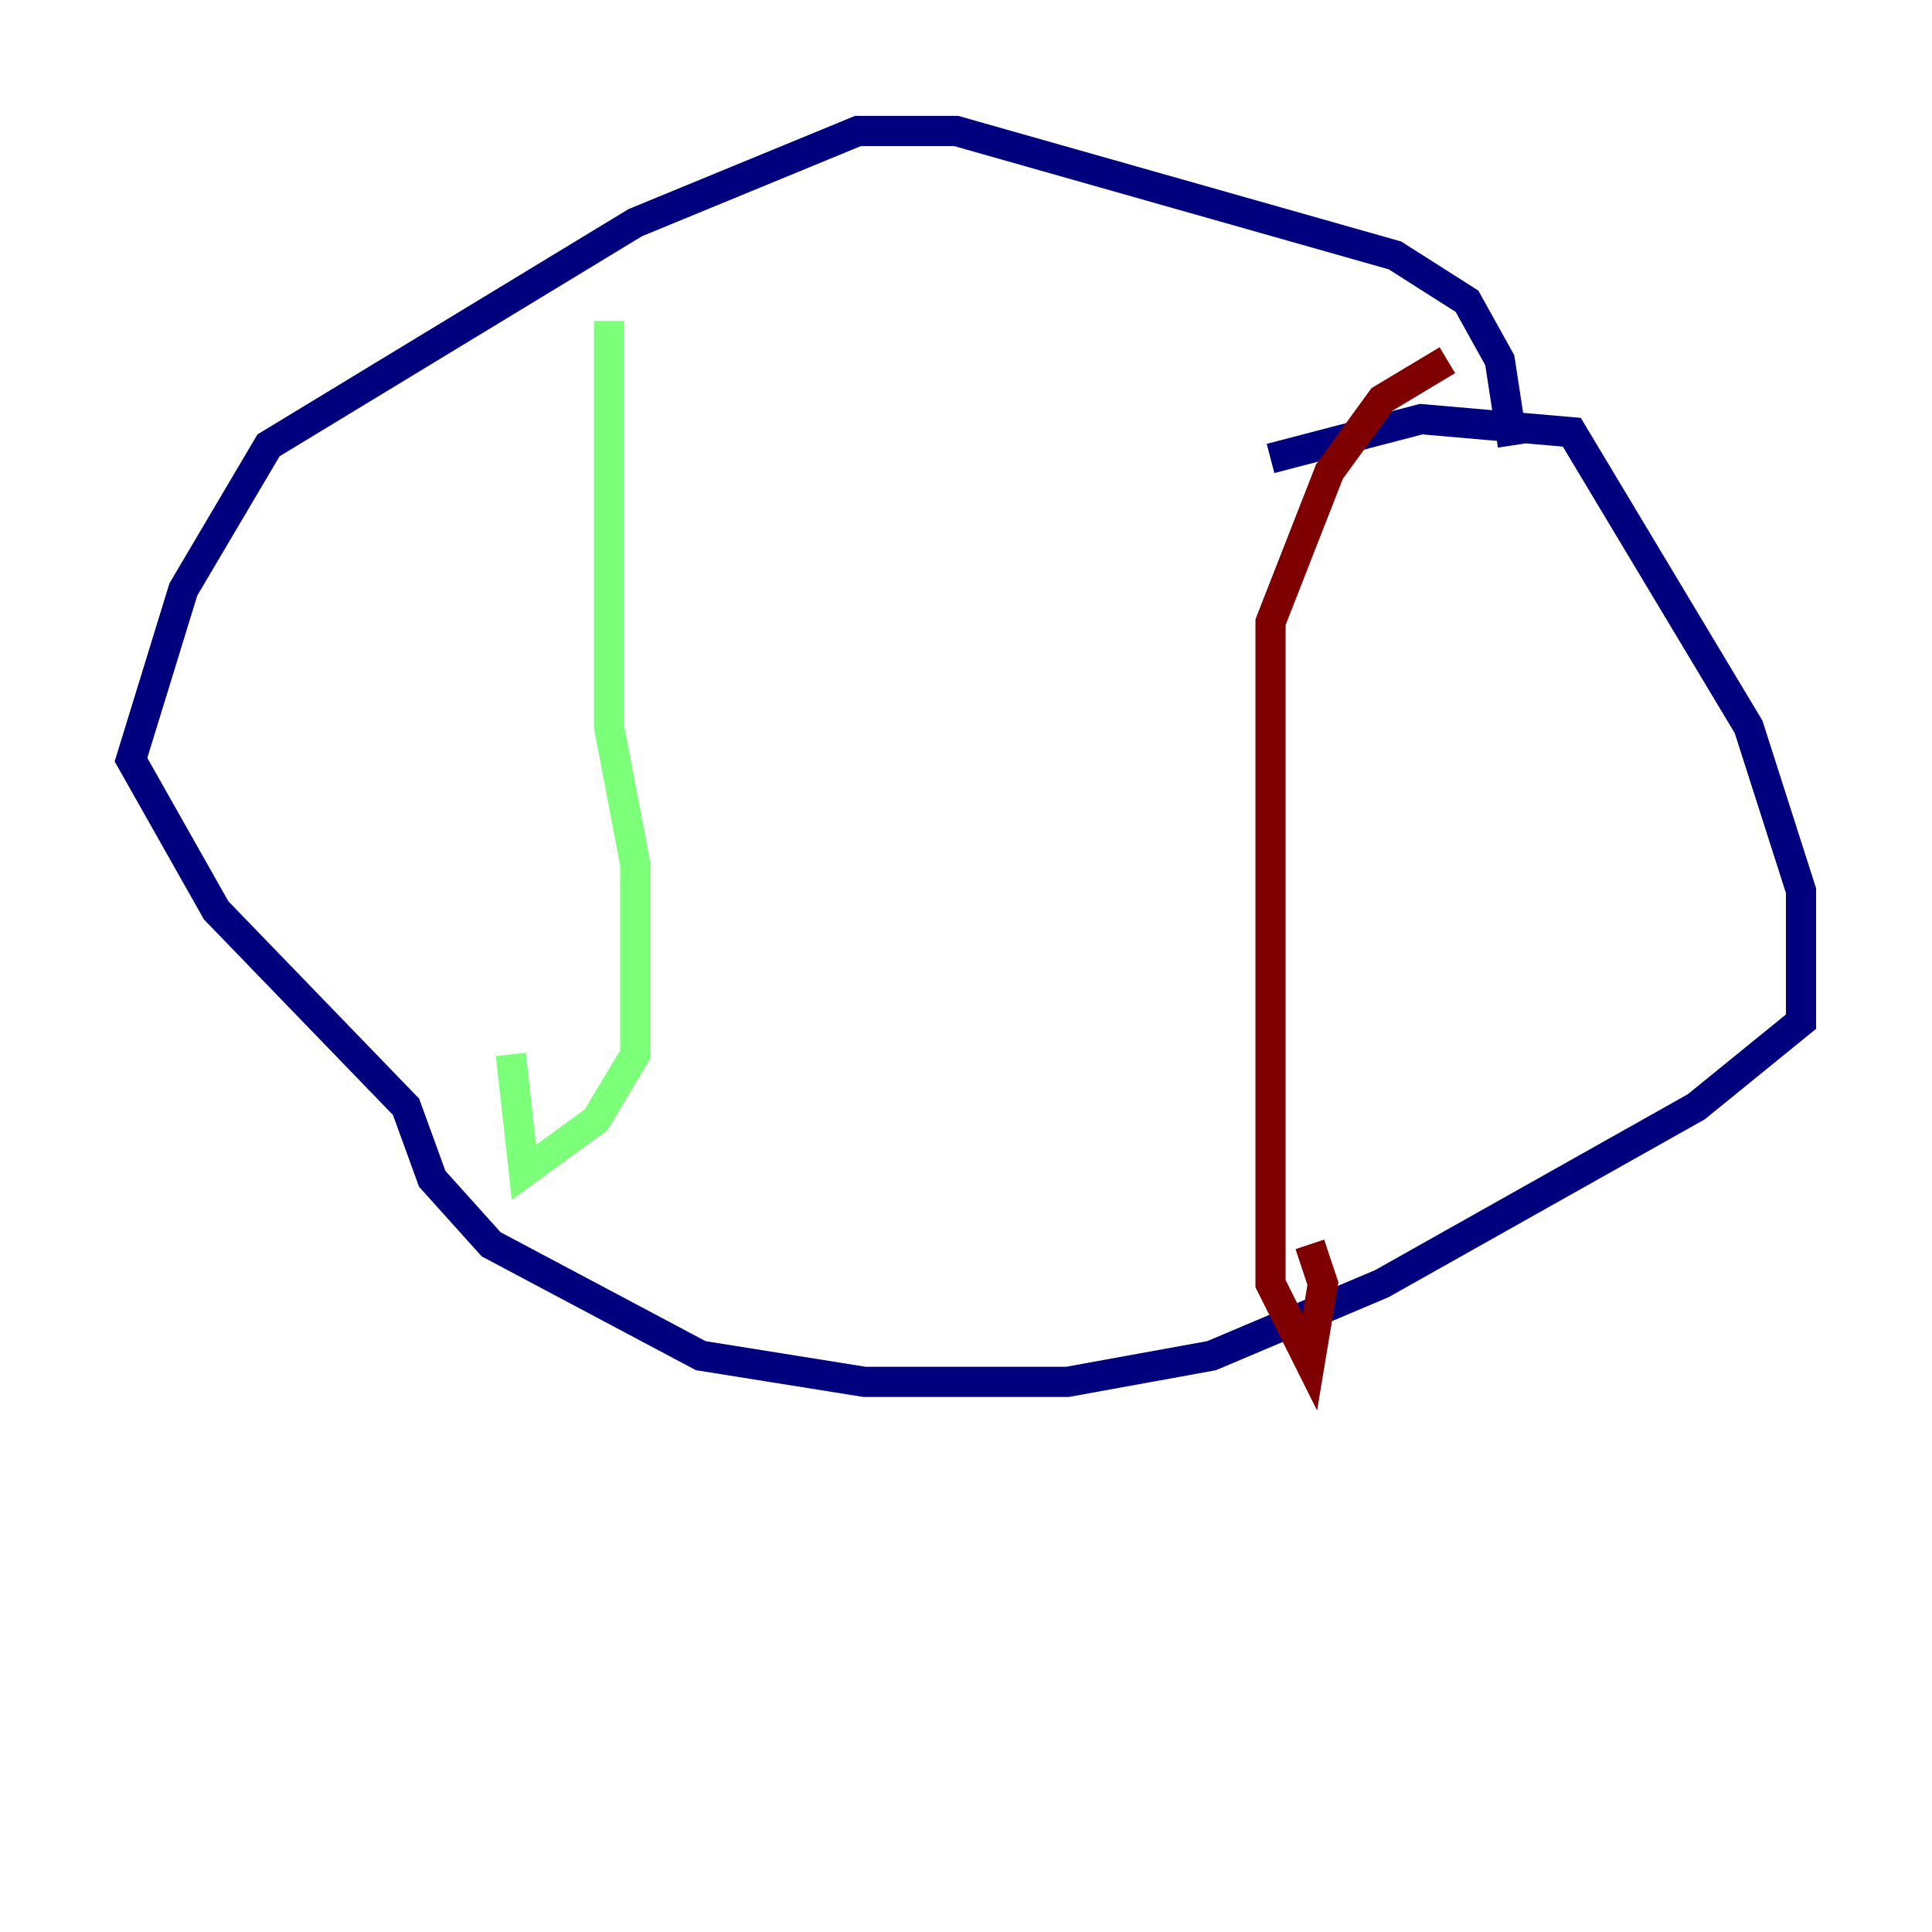 <?xml version="1.0" encoding="utf-8" ?>
<svg baseProfile="tiny" height="128" version="1.2" viewBox="0,0,128,128" width="128" xmlns="http://www.w3.org/2000/svg" xmlns:ev="http://www.w3.org/2001/xml-events" xmlns:xlink="http://www.w3.org/1999/xlink"><defs /><polyline fill="none" points="84.176,30.373 94.156,27.77 104.136,28.637 115.851,48.163 119.322,59.01 119.322,67.688 112.38,73.329 91.552,85.044 80.271,89.817 70.725,91.552 57.275,91.552 46.427,89.817 32.542,82.441 28.637,78.102 26.902,73.329 14.319,60.312 8.678,50.332 12.149,39.051 17.79,29.505 42.088,14.752 56.841,8.678 63.349,8.678 92.42,16.922 97.193,19.959 99.363,23.864 100.231,29.505" stroke="#00007f" stroke-width="2" /><polyline fill="none" points="40.352,21.261 40.352,48.163 42.088,57.275 42.088,69.858 39.485,74.197 34.712,77.668 33.844,69.858" stroke="#7cff79" stroke-width="2" /><polyline fill="none" points="95.891,23.864 91.552,26.468 88.081,31.241 84.176,41.22 84.176,85.044 86.78,90.251 87.647,85.044 86.78,82.441" stroke="#7f0000" stroke-width="2" /></svg>